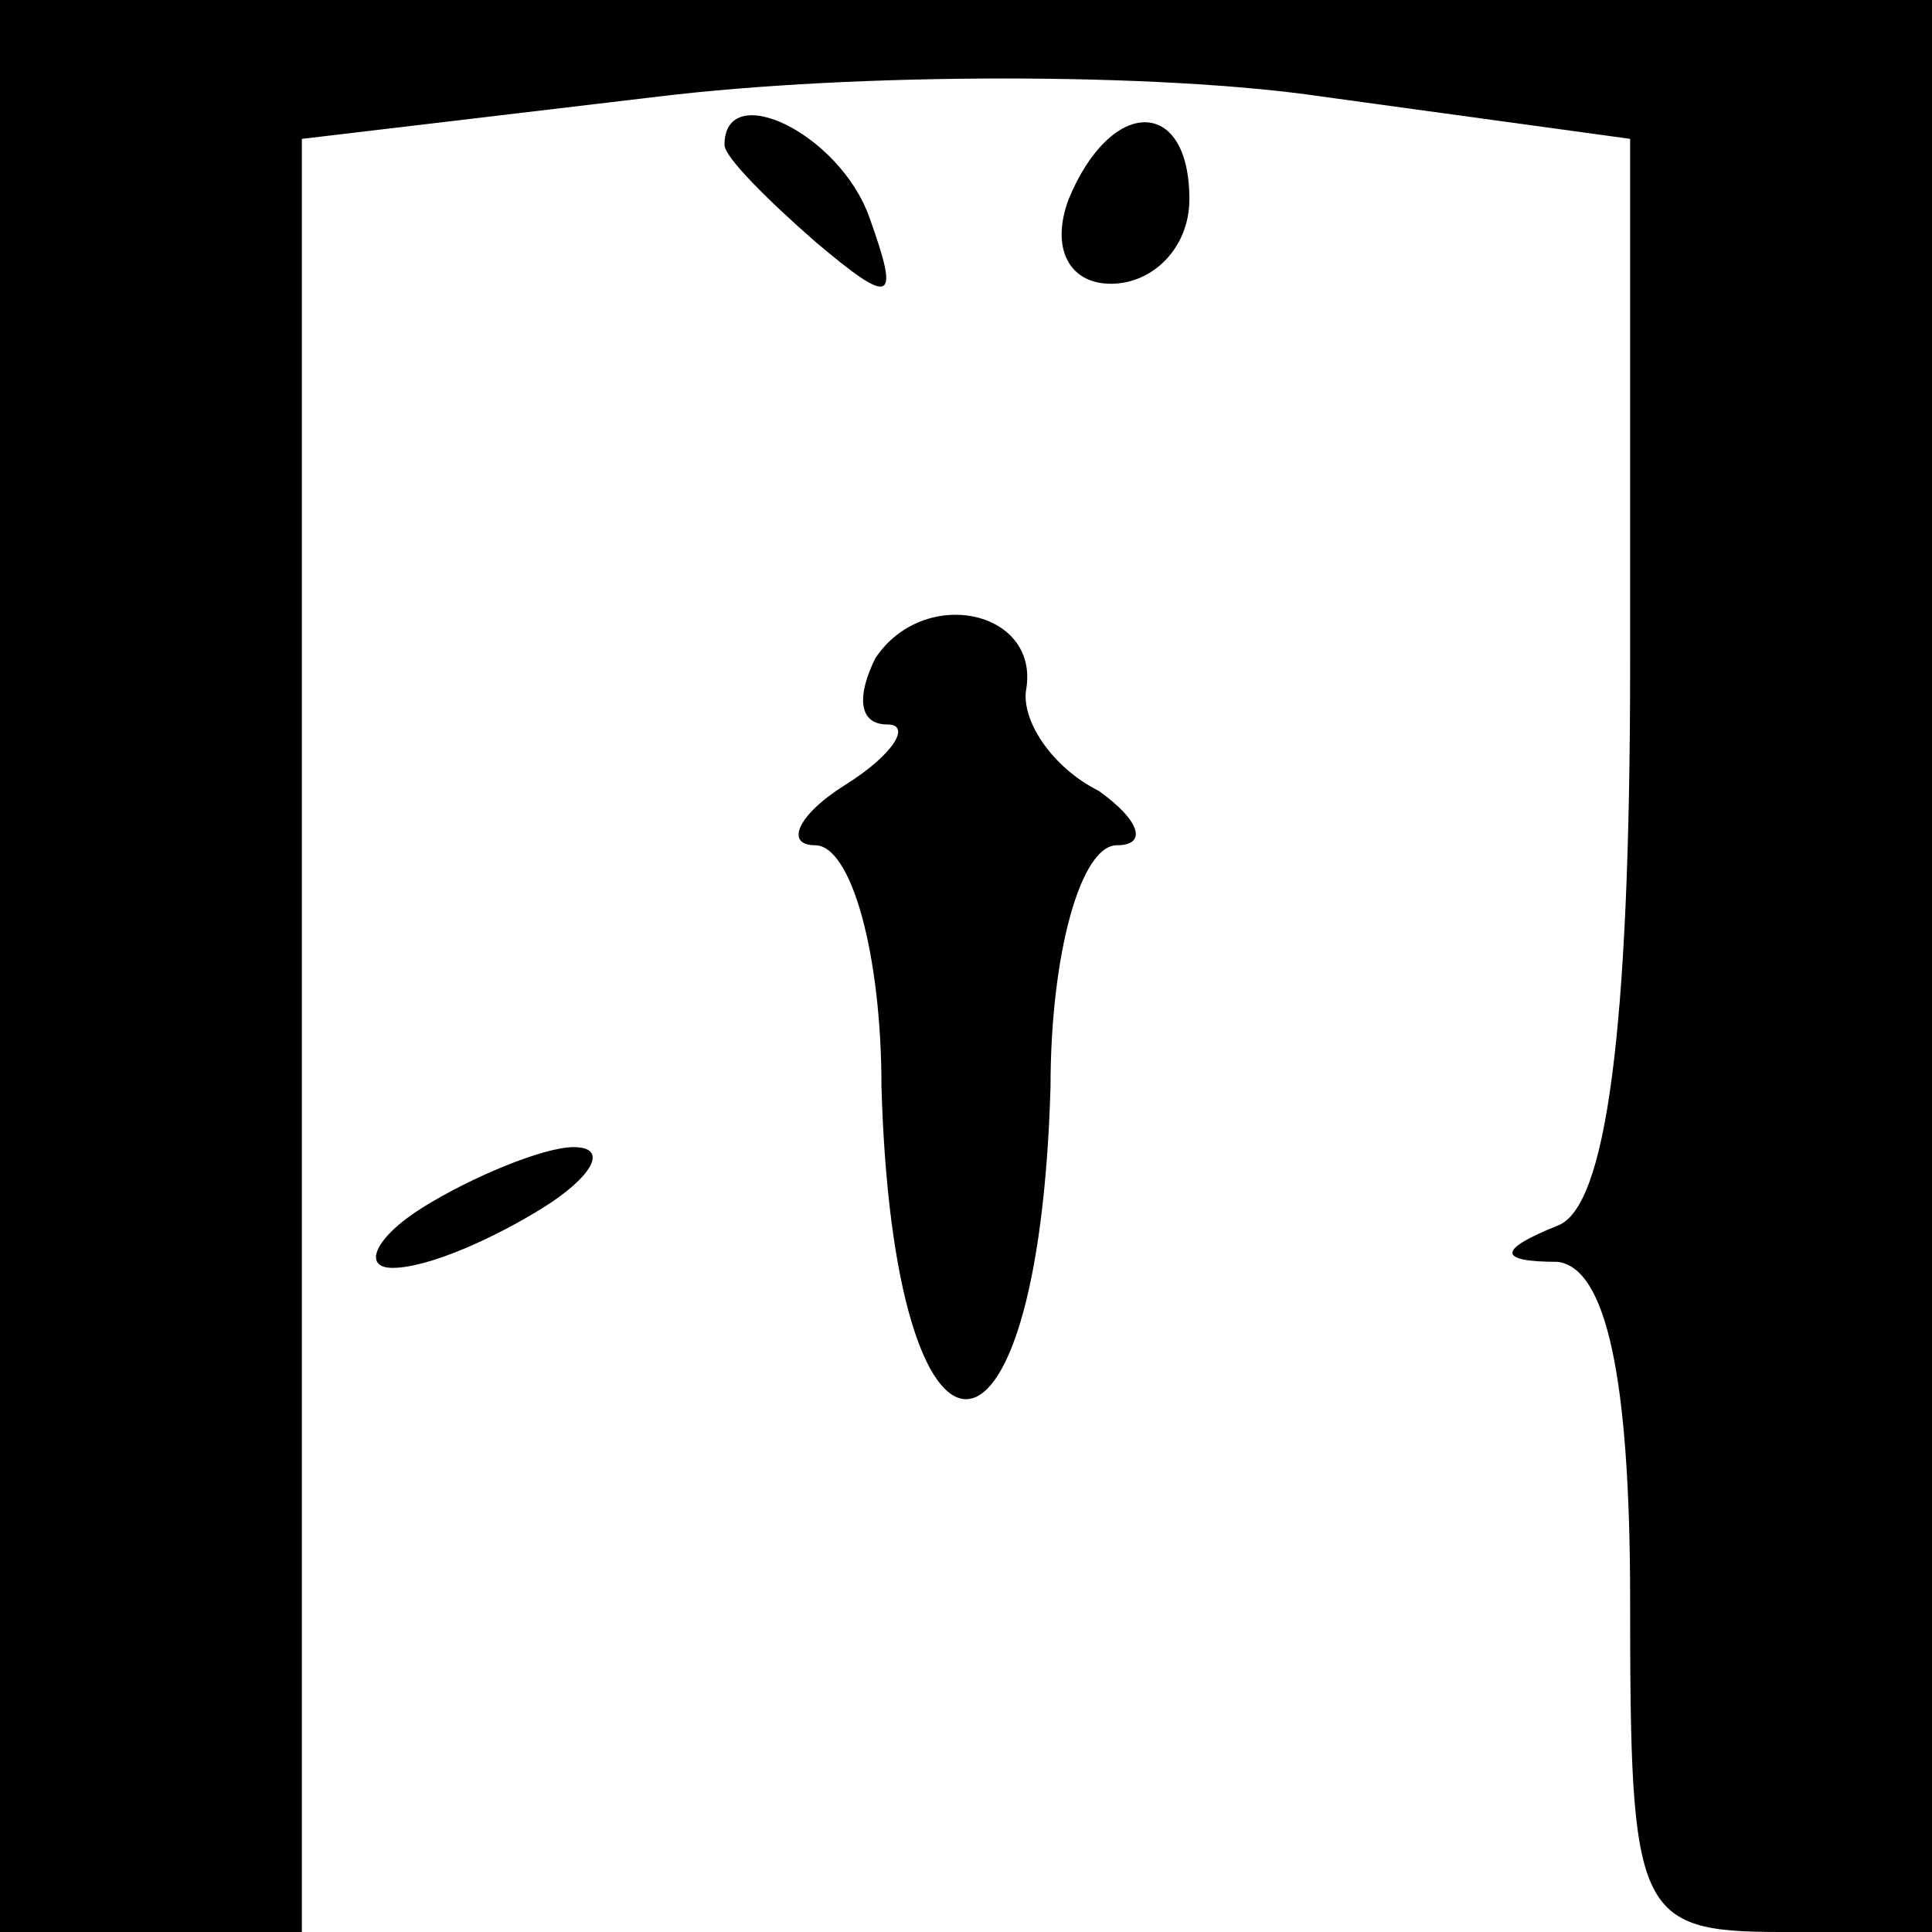 <?xml version="1.0" standalone="no"?>
<!DOCTYPE svg PUBLIC "-//W3C//DTD SVG 20010904//EN"
 "http://www.w3.org/TR/2001/REC-SVG-20010904/DTD/svg10.dtd">
<svg version="1.0" xmlns="http://www.w3.org/2000/svg"
 width="32pt" height="32pt" viewBox="0 0 32 32"
 preserveAspectRatio="xMidYMid meet">
<g transform="translate(0,32) scale(0.1,-0.1)"
fill="#000000" stroke="none">
<path fill="#000000" stroke="none" d="M0 160 l0 -160 25 0 25 0 0 149 0 148
59 7 c33 4 83 4 110 0 l51 -7 0 -87 c0 -61 -4 -90 -12 -93 -10 -4 -10 -6 0 -6
8 -1 12 -19 12 -56 0 -52 1 -55 25 -55 l25 0 0 160 0 160 -160 0 -160 0 0
-160z"/>
<path fill="#000000" stroke="none" d="M120 296 c0 -2 7 -9 15 -16 13 -11 14
-10 9 4 -5 14 -24 23 -24 12z"/>
<path fill="#000000" stroke="none" d="M177 287 c-3 -8 0 -14 7 -14 7 0 13 6
13 14 0 17 -13 17 -20 0z"/>
<path fill="#000000" stroke="none" d="M145 211 c-3 -6 -3 -11 2 -11 4 0 1 -5
-7 -10 -8 -5 -10 -10 -5 -10 6 0 11 -18 11 -40 2 -69 26 -69 28 0 0 22 5 40
11 40 5 0 4 4 -3 9 -8 4 -13 12 -12 17 2 13 -17 17 -25 5z"/>
<path fill="#000000" stroke="none" d="M70 120 c-8 -5 -10 -10 -5 -10 6 0 17
5 25 10 8 5 11 10 5 10 -5 0 -17 -5 -25 -10z"/>
</g>
</svg>
